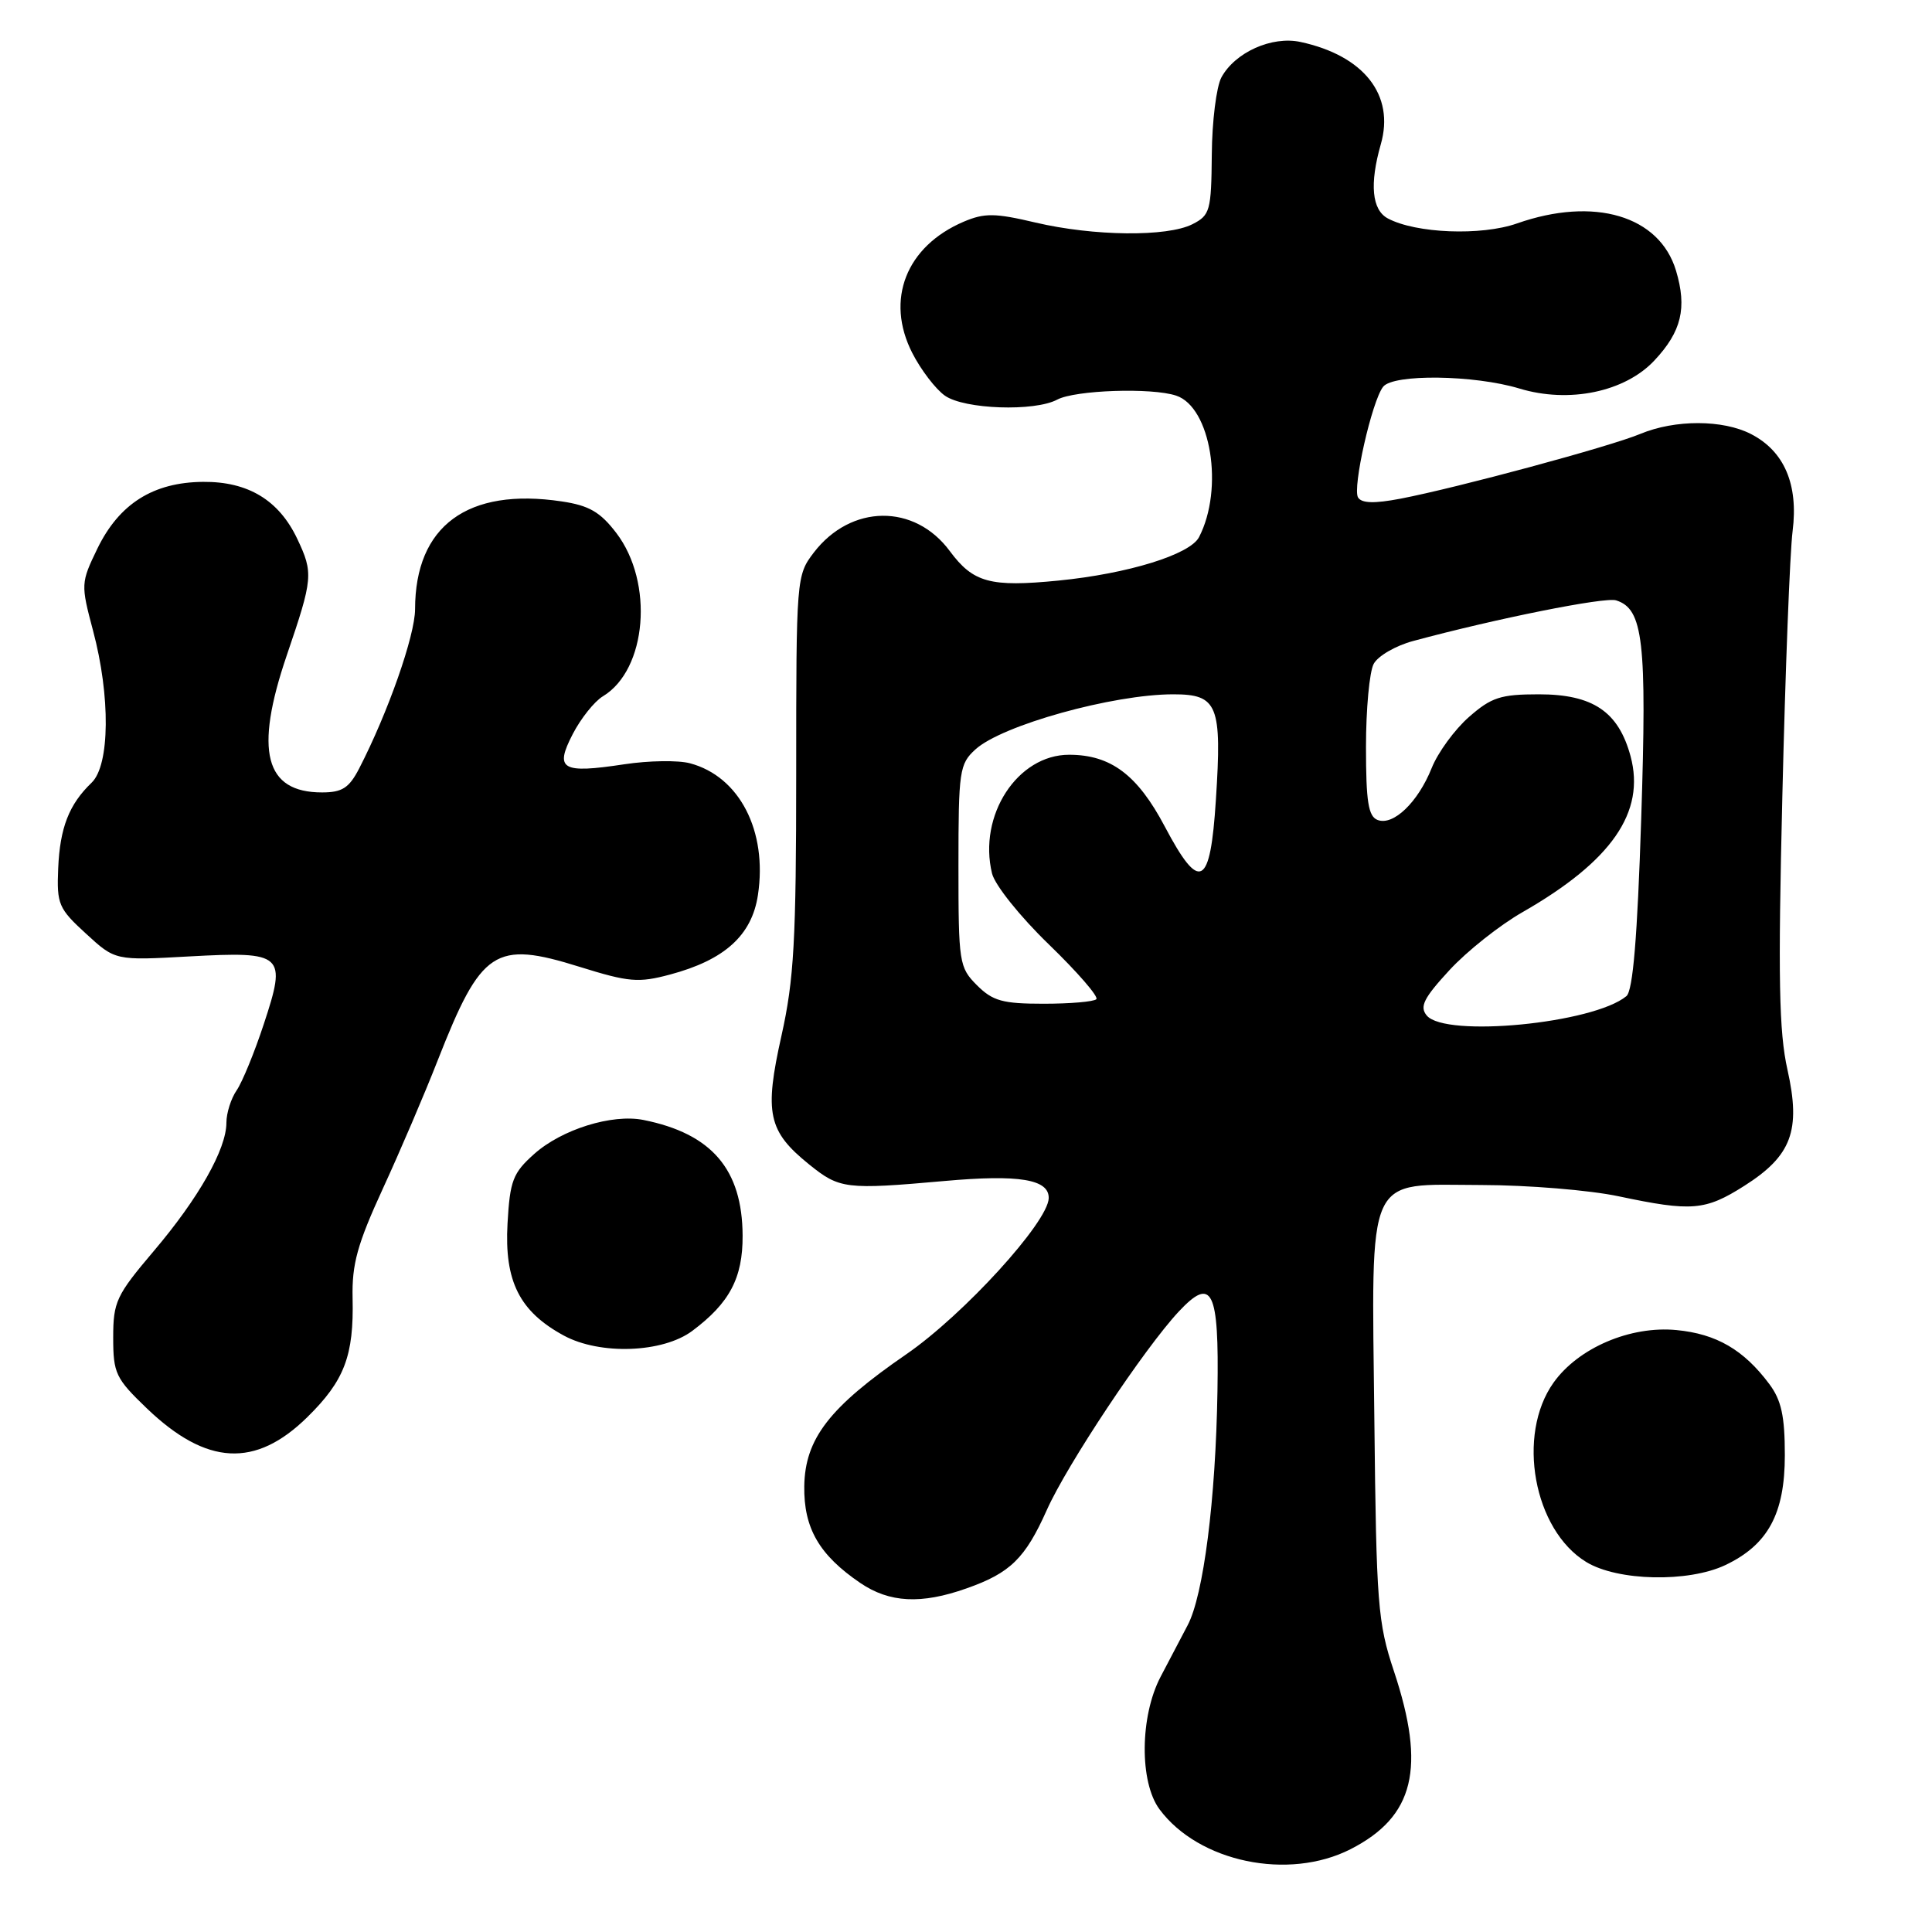 <?xml version="1.0" encoding="UTF-8" standalone="no"?>
<!DOCTYPE svg PUBLIC "-//W3C//DTD SVG 1.1//EN" "http://www.w3.org/Graphics/SVG/1.1/DTD/svg11.dtd" >
<svg xmlns="http://www.w3.org/2000/svg" xmlns:xlink="http://www.w3.org/1999/xlink" version="1.1" viewBox="0 0 256 256">
 <g >
 <path fill="currentColor"
d=" M 178.95 245.03 C 187.41 240.71 188.97 234.28 184.70 221.43 C 182.56 215.01 182.37 212.55 182.11 188.21 C 181.75 154.87 180.79 156.99 196.27 157.02 C 202.45 157.03 210.65 157.70 214.50 158.52 C 224.16 160.56 225.95 160.42 231.13 157.13 C 237.40 153.15 238.65 149.81 236.85 141.75 C 235.72 136.73 235.59 129.58 236.17 105.50 C 236.56 89.00 237.17 73.19 237.53 70.37 C 238.31 64.19 236.43 59.79 232.03 57.52 C 228.30 55.59 221.95 55.58 217.36 57.49 C 213.35 59.17 193.11 64.63 185.56 66.08 C 182.11 66.74 180.43 66.69 179.95 65.92 C 179.18 64.67 181.78 53.15 183.27 51.25 C 184.61 49.53 195.33 49.67 201.32 51.48 C 207.91 53.48 215.32 51.94 219.23 47.75 C 222.81 43.93 223.56 40.80 222.08 35.86 C 219.89 28.58 211.24 26.01 201.00 29.61 C 196.27 31.27 187.61 30.93 183.89 28.94 C 181.78 27.81 181.46 24.39 182.96 19.13 C 184.84 12.60 180.73 7.37 172.32 5.56 C 168.53 4.74 163.65 6.93 161.84 10.26 C 161.18 11.49 160.60 16.09 160.57 20.47 C 160.50 27.94 160.34 28.52 158.00 29.71 C 154.64 31.41 144.92 31.30 137.21 29.49 C 131.84 28.22 130.45 28.21 127.71 29.37 C 120.06 32.63 117.28 39.71 120.88 46.77 C 122.03 49.02 123.98 51.57 125.21 52.43 C 127.78 54.24 137.08 54.56 140.09 52.95 C 142.46 51.69 152.59 51.34 155.84 52.42 C 160.45 53.94 162.20 64.75 158.88 71.17 C 157.69 73.48 149.47 76.02 140.25 76.93 C 131.22 77.82 128.96 77.21 125.86 73.03 C 121.19 66.70 112.75 66.80 107.83 73.22 C 105.53 76.24 105.50 76.57 105.50 102.39 C 105.50 124.63 105.21 129.79 103.55 137.23 C 101.25 147.51 101.76 149.89 107.21 154.29 C 111.25 157.55 112.05 157.65 125.13 156.49 C 135.05 155.60 139.02 156.26 138.96 158.77 C 138.87 161.95 127.69 174.21 120.10 179.44 C 109.89 186.46 106.67 190.64 106.57 196.93 C 106.49 202.49 108.55 206.05 113.99 209.75 C 117.86 212.38 122.06 212.60 128.07 210.47 C 133.87 208.43 135.84 206.50 138.71 200.08 C 141.38 194.09 151.63 178.68 156.18 173.80 C 160.62 169.05 161.54 170.91 161.32 184.30 C 161.09 198.71 159.47 211.41 157.36 215.37 C 156.45 217.09 154.84 220.16 153.78 222.19 C 151.04 227.43 150.97 236.14 153.64 239.74 C 158.83 246.74 170.72 249.22 178.95 245.03 Z  M 228.62 207.38 C 234.27 204.69 236.50 200.58 236.50 192.82 C 236.50 187.64 236.04 185.53 234.44 183.39 C 231.05 178.85 227.44 176.75 222.14 176.24 C 216.03 175.65 209.13 178.60 205.85 183.21 C 200.92 190.14 203.21 202.72 210.18 206.97 C 214.34 209.51 223.70 209.71 228.62 207.38 Z  M 40.72 187.78 C 45.64 182.95 46.90 179.64 46.72 172.00 C 46.62 167.50 47.35 164.86 50.73 157.50 C 53.01 152.55 56.28 144.90 58.00 140.50 C 63.78 125.78 65.56 124.60 76.80 128.11 C 83.34 130.15 84.60 130.25 88.79 129.13 C 96.02 127.20 99.63 123.93 100.43 118.59 C 101.71 110.11 97.99 102.89 91.43 101.14 C 89.87 100.72 85.96 100.78 82.73 101.27 C 74.41 102.53 73.46 101.97 75.89 97.27 C 76.96 95.20 78.76 92.94 79.89 92.26 C 85.72 88.74 86.67 77.19 81.67 70.63 C 79.54 67.84 78.06 66.98 74.43 66.44 C 61.96 64.57 55.01 69.68 55.00 80.72 C 54.99 84.23 51.40 94.45 47.58 101.85 C 46.25 104.41 45.34 105.00 42.67 105.00 C 35.09 105.00 33.68 99.53 37.99 86.86 C 41.48 76.63 41.54 75.94 39.38 71.38 C 36.95 66.27 32.87 63.80 26.92 63.85 C 20.30 63.90 15.79 66.75 12.90 72.70 C 10.71 77.23 10.70 77.43 12.33 83.57 C 14.65 92.26 14.56 101.39 12.14 103.71 C 9.14 106.59 7.94 109.68 7.71 115.08 C 7.51 119.81 7.76 120.39 11.39 123.71 C 15.27 127.28 15.27 127.28 25.09 126.73 C 37.61 126.05 38.02 126.42 34.95 135.71 C 33.72 139.45 32.10 143.39 31.36 144.47 C 30.61 145.56 30.00 147.49 30.00 148.76 C 30.00 152.27 26.32 158.77 20.35 165.80 C 15.40 171.64 15.00 172.50 15.00 177.23 C 15.00 181.98 15.32 182.65 19.48 186.64 C 27.37 194.19 33.84 194.54 40.72 187.78 Z  M 91.73 176.35 C 96.67 172.66 98.43 169.34 98.40 163.72 C 98.36 154.94 94.30 150.21 85.26 148.40 C 81.10 147.57 74.42 149.65 70.77 152.92 C 67.96 155.43 67.57 156.44 67.25 162.12 C 66.82 169.77 68.83 173.78 74.71 176.97 C 79.51 179.57 87.82 179.27 91.73 176.35 Z  M 189.05 134.56 C 188.08 133.39 188.64 132.26 192.05 128.56 C 194.36 126.05 198.73 122.58 201.77 120.85 C 213.55 114.10 218.05 107.61 216.06 100.21 C 214.46 94.29 211.07 92.00 203.90 92.00 C 198.84 92.00 197.61 92.40 194.64 95.01 C 192.75 96.67 190.53 99.71 189.71 101.76 C 187.89 106.31 184.62 109.45 182.54 108.65 C 181.31 108.18 181.00 106.23 181.00 98.97 C 181.00 93.96 181.46 89.01 182.02 87.97 C 182.58 86.92 184.94 85.55 187.27 84.93 C 198.23 81.97 212.66 79.08 214.14 79.55 C 217.74 80.68 218.23 84.93 217.47 108.44 C 216.96 124.24 216.37 131.28 215.51 131.99 C 211.14 135.62 191.51 137.52 189.05 134.56 Z  M 129.45 130.55 C 127.09 128.18 127.00 127.58 127.00 114.72 C 127.00 102.13 127.13 101.23 129.25 99.30 C 132.77 96.09 147.47 92.00 155.47 92.00 C 161.36 92.00 161.93 93.41 161.11 106.00 C 160.37 117.58 158.98 118.30 154.33 109.50 C 150.72 102.67 147.18 100.01 141.67 100.01 C 134.82 100.00 129.58 108.05 131.45 115.74 C 131.82 117.27 135.18 121.47 138.99 125.15 C 142.77 128.81 145.60 132.07 145.27 132.40 C 144.94 132.73 141.80 133.00 138.29 133.00 C 132.85 133.00 131.55 132.64 129.45 130.55 Z "/>
</g>
</svg>